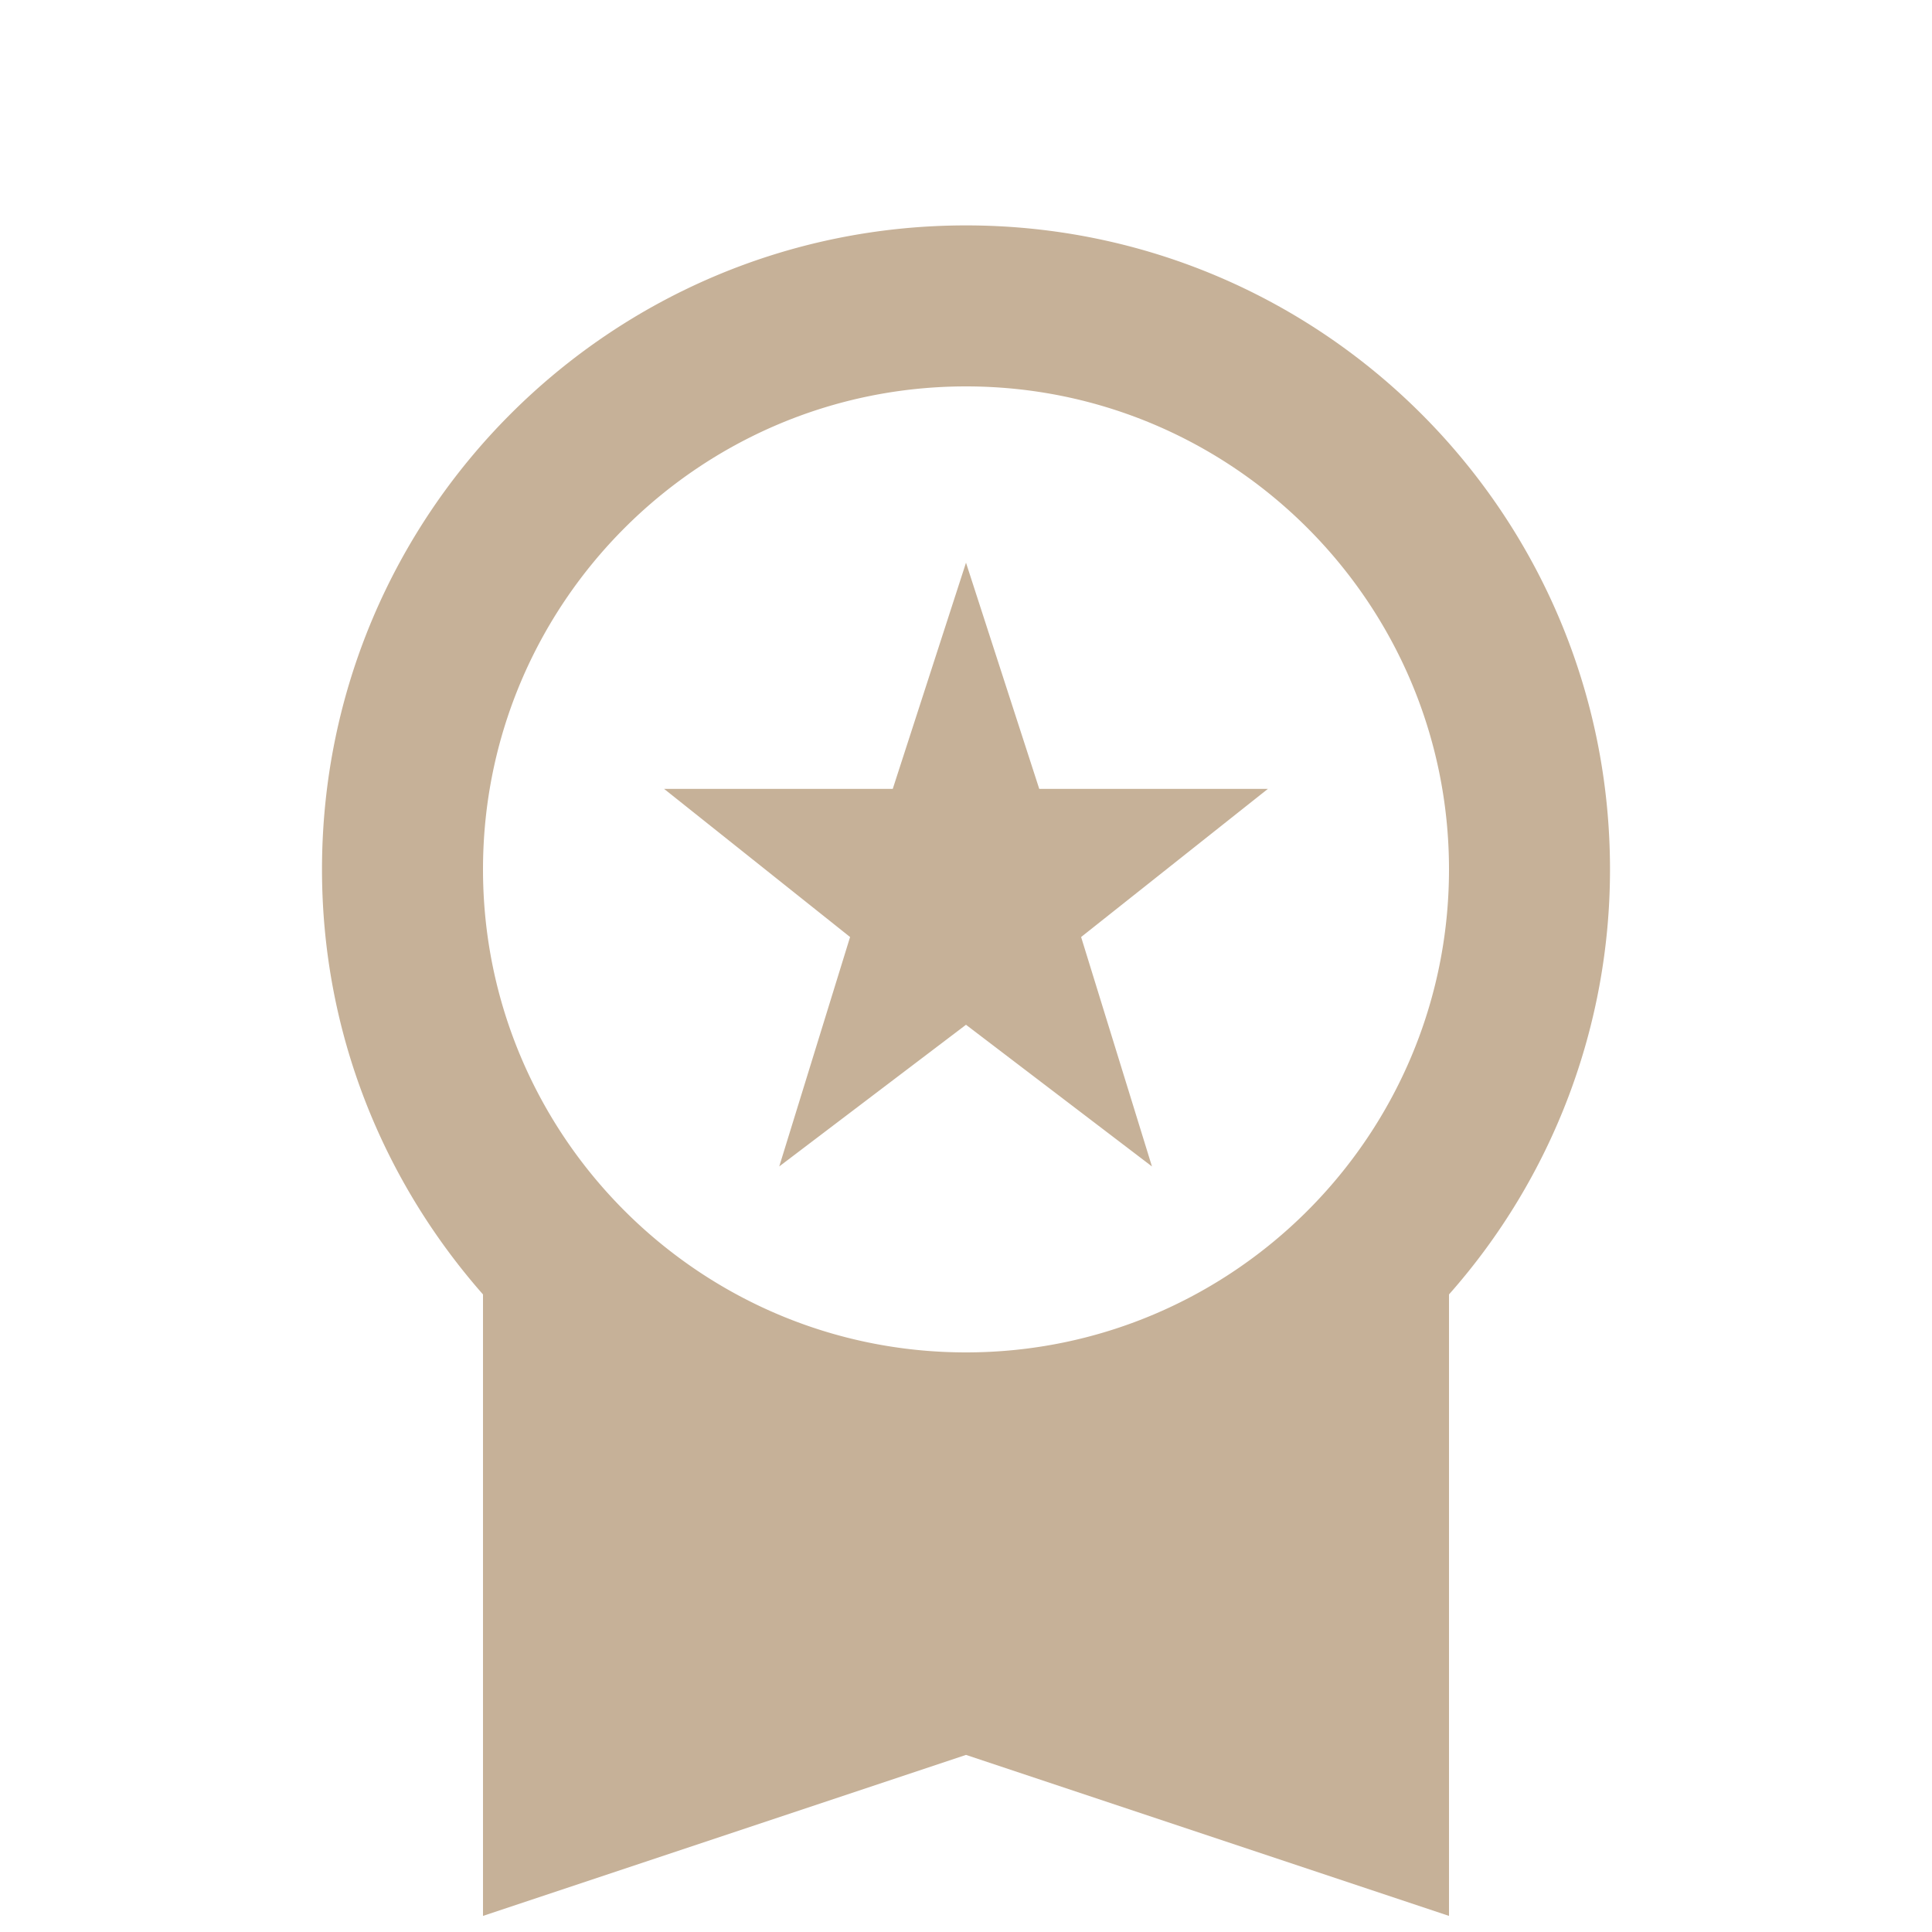 <svg width="60" height="60" fill="none" xmlns="http://www.w3.org/2000/svg"><path d="m24.2 36.225 5.8-4.4 5.775 4.4-2.2-7.125 5.8-4.6h-7.1L30 17.475 27.725 24.5h-7.1l5.775 4.6-2.2 7.125ZM50 27c0-11.05-8.95-20-20-20s-20 8.95-20 20c0 5.075 1.9 9.675 5 13.2v19.3l15-5 15 5V40.2A19.9 19.9 0 0 0 50 27ZM30 12c8.275 0 15 6.725 15 15s-6.725 15-15 15-15-6.725-15-15 6.725-15 15-15Z" fill="#C6B198"/></svg>
